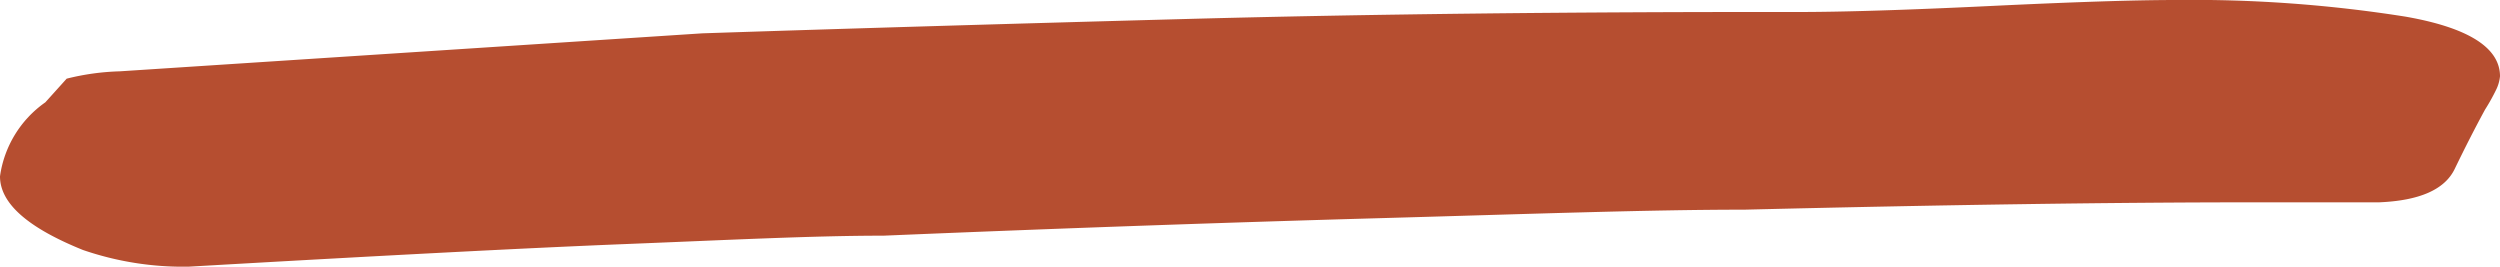 <svg xmlns="http://www.w3.org/2000/svg" viewBox="0 0 75 8"><defs><style>.cls-1{fill:#b64e30;}</style></defs><title>アセット 13</title><g id="レイヤー_2" data-name="レイヤー 2"><g id="Layer"><path class="cls-1" d="M2,2.36a7.32,7.32,0,0,1,1.59-.22L21.07,1Q27.42.79,35.57.57T53.93.36c1.36,0,3.28-.06,5.78-.18S64.05,0,65.26,0a40.89,40.89,0,0,1,6.91.5C74.05.83,75,1.43,75,2.29a1.17,1.17,0,0,1-.11.39,6,6,0,0,1-.34.61c-.31.57-.61,1.16-.91,1.78s-1.06.95-2.27,1H67.52q-6.12,0-15.18.22c-2.87,0-6.46.13-10.76.25s-9.33.29-15.07.53c-2.12,0-4.68.13-7.7.25S11.4,7.67,5.66,8a9.25,9.25,0,0,1-3.17-.5C.83,6.83,0,6.1,0,5.29A3.26,3.26,0,0,1,1.36,3.07Z"/></g></g></svg>